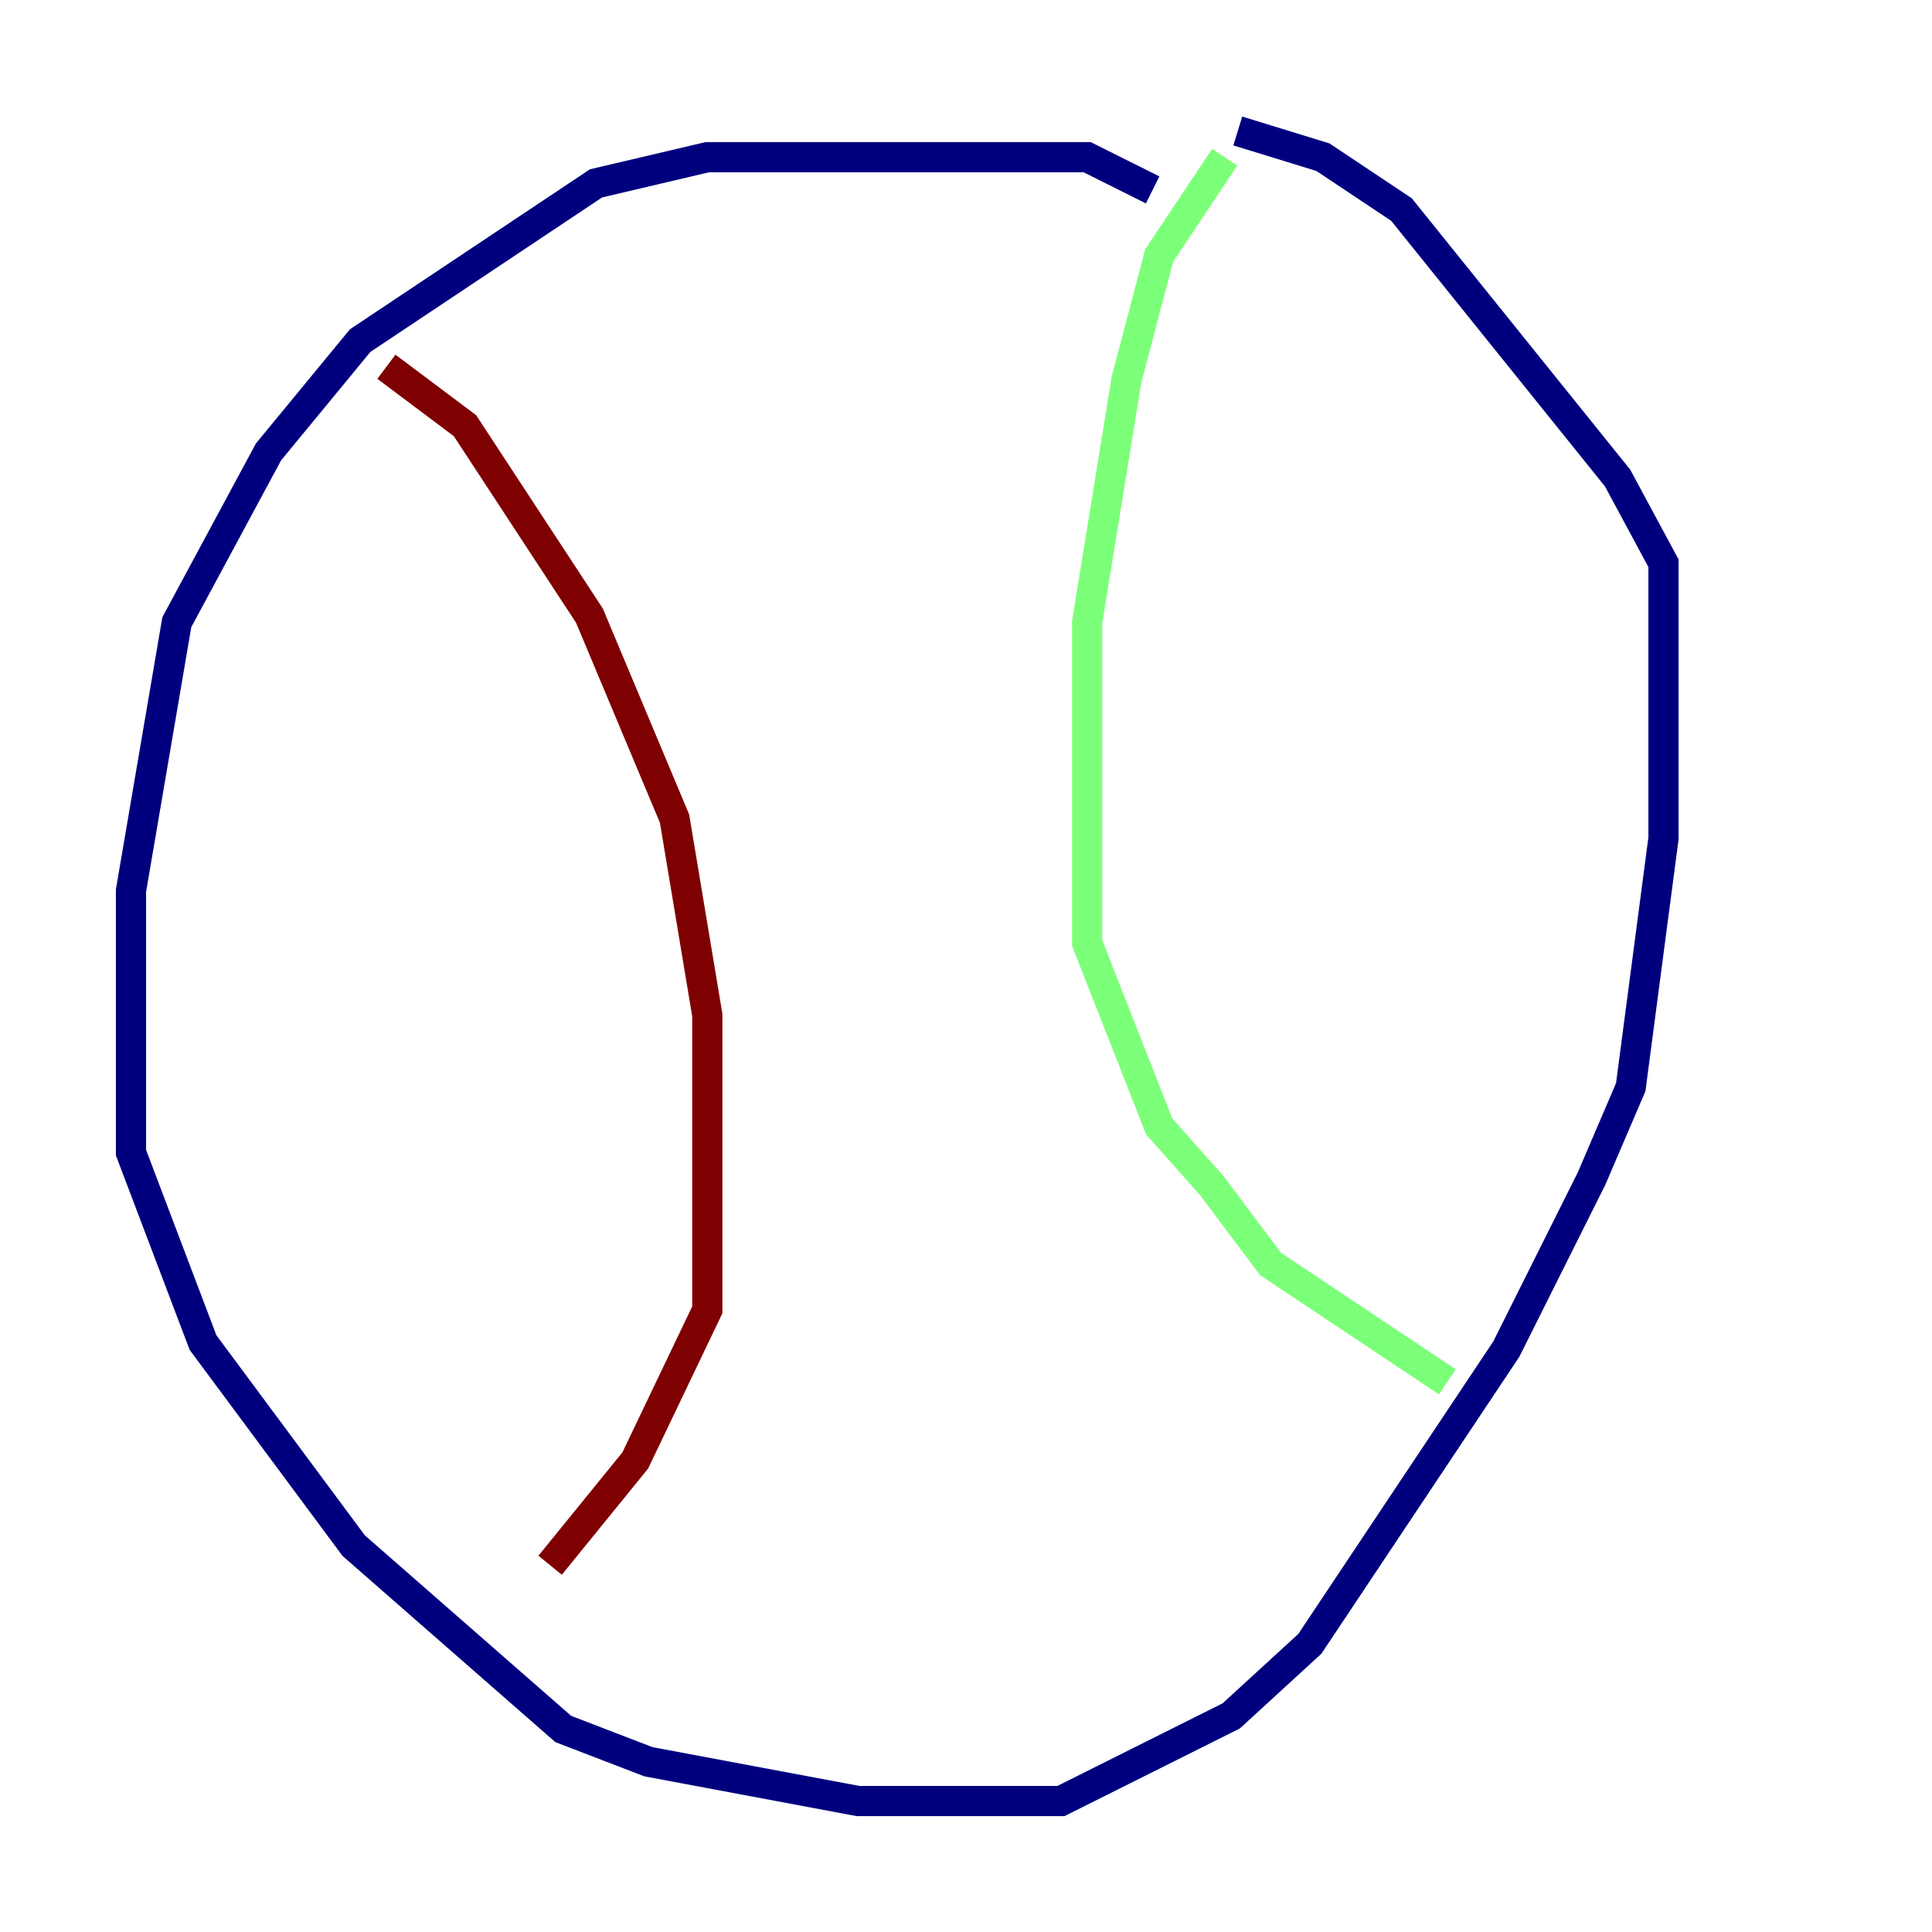<?xml version="1.0" encoding="utf-8" ?>
<svg baseProfile="tiny" height="128" version="1.2" viewBox="0,0,128,128" width="128" xmlns="http://www.w3.org/2000/svg" xmlns:ev="http://www.w3.org/2001/xml-events" xmlns:xlink="http://www.w3.org/1999/xlink"><defs /><polyline fill="none" points="76.366,12.583 72.027,10.414 46.861,10.414 39.485,12.149 23.864,22.563 17.79,29.939 11.715,41.22 8.678,59.01 8.678,76.366 13.451,88.949 23.43,102.4 37.315,114.549 42.956,116.719 56.841,119.322 70.291,119.322 81.573,113.681 86.78,108.909 99.797,89.383 105.437,78.102 108.041,72.027 110.21,55.539 110.21,37.315 107.173,31.675 92.854,13.885 87.647,10.414 82.007,8.678" stroke="#00007f" stroke-width="2" /><polyline fill="none" points="81.139,10.414 76.8,16.922 74.63,25.166 72.027,41.22 72.027,62.481 76.8,74.63 80.271,78.536 84.176,83.742 95.891,91.552" stroke="#7cff79" stroke-width="2" /><polyline fill="none" points="25.6,24.298 30.807,28.203 39.051,40.786 44.691,54.237 46.861,67.254 46.861,86.78 42.088,96.759 36.447,103.702" stroke="#7f0000" stroke-width="2" /></svg>